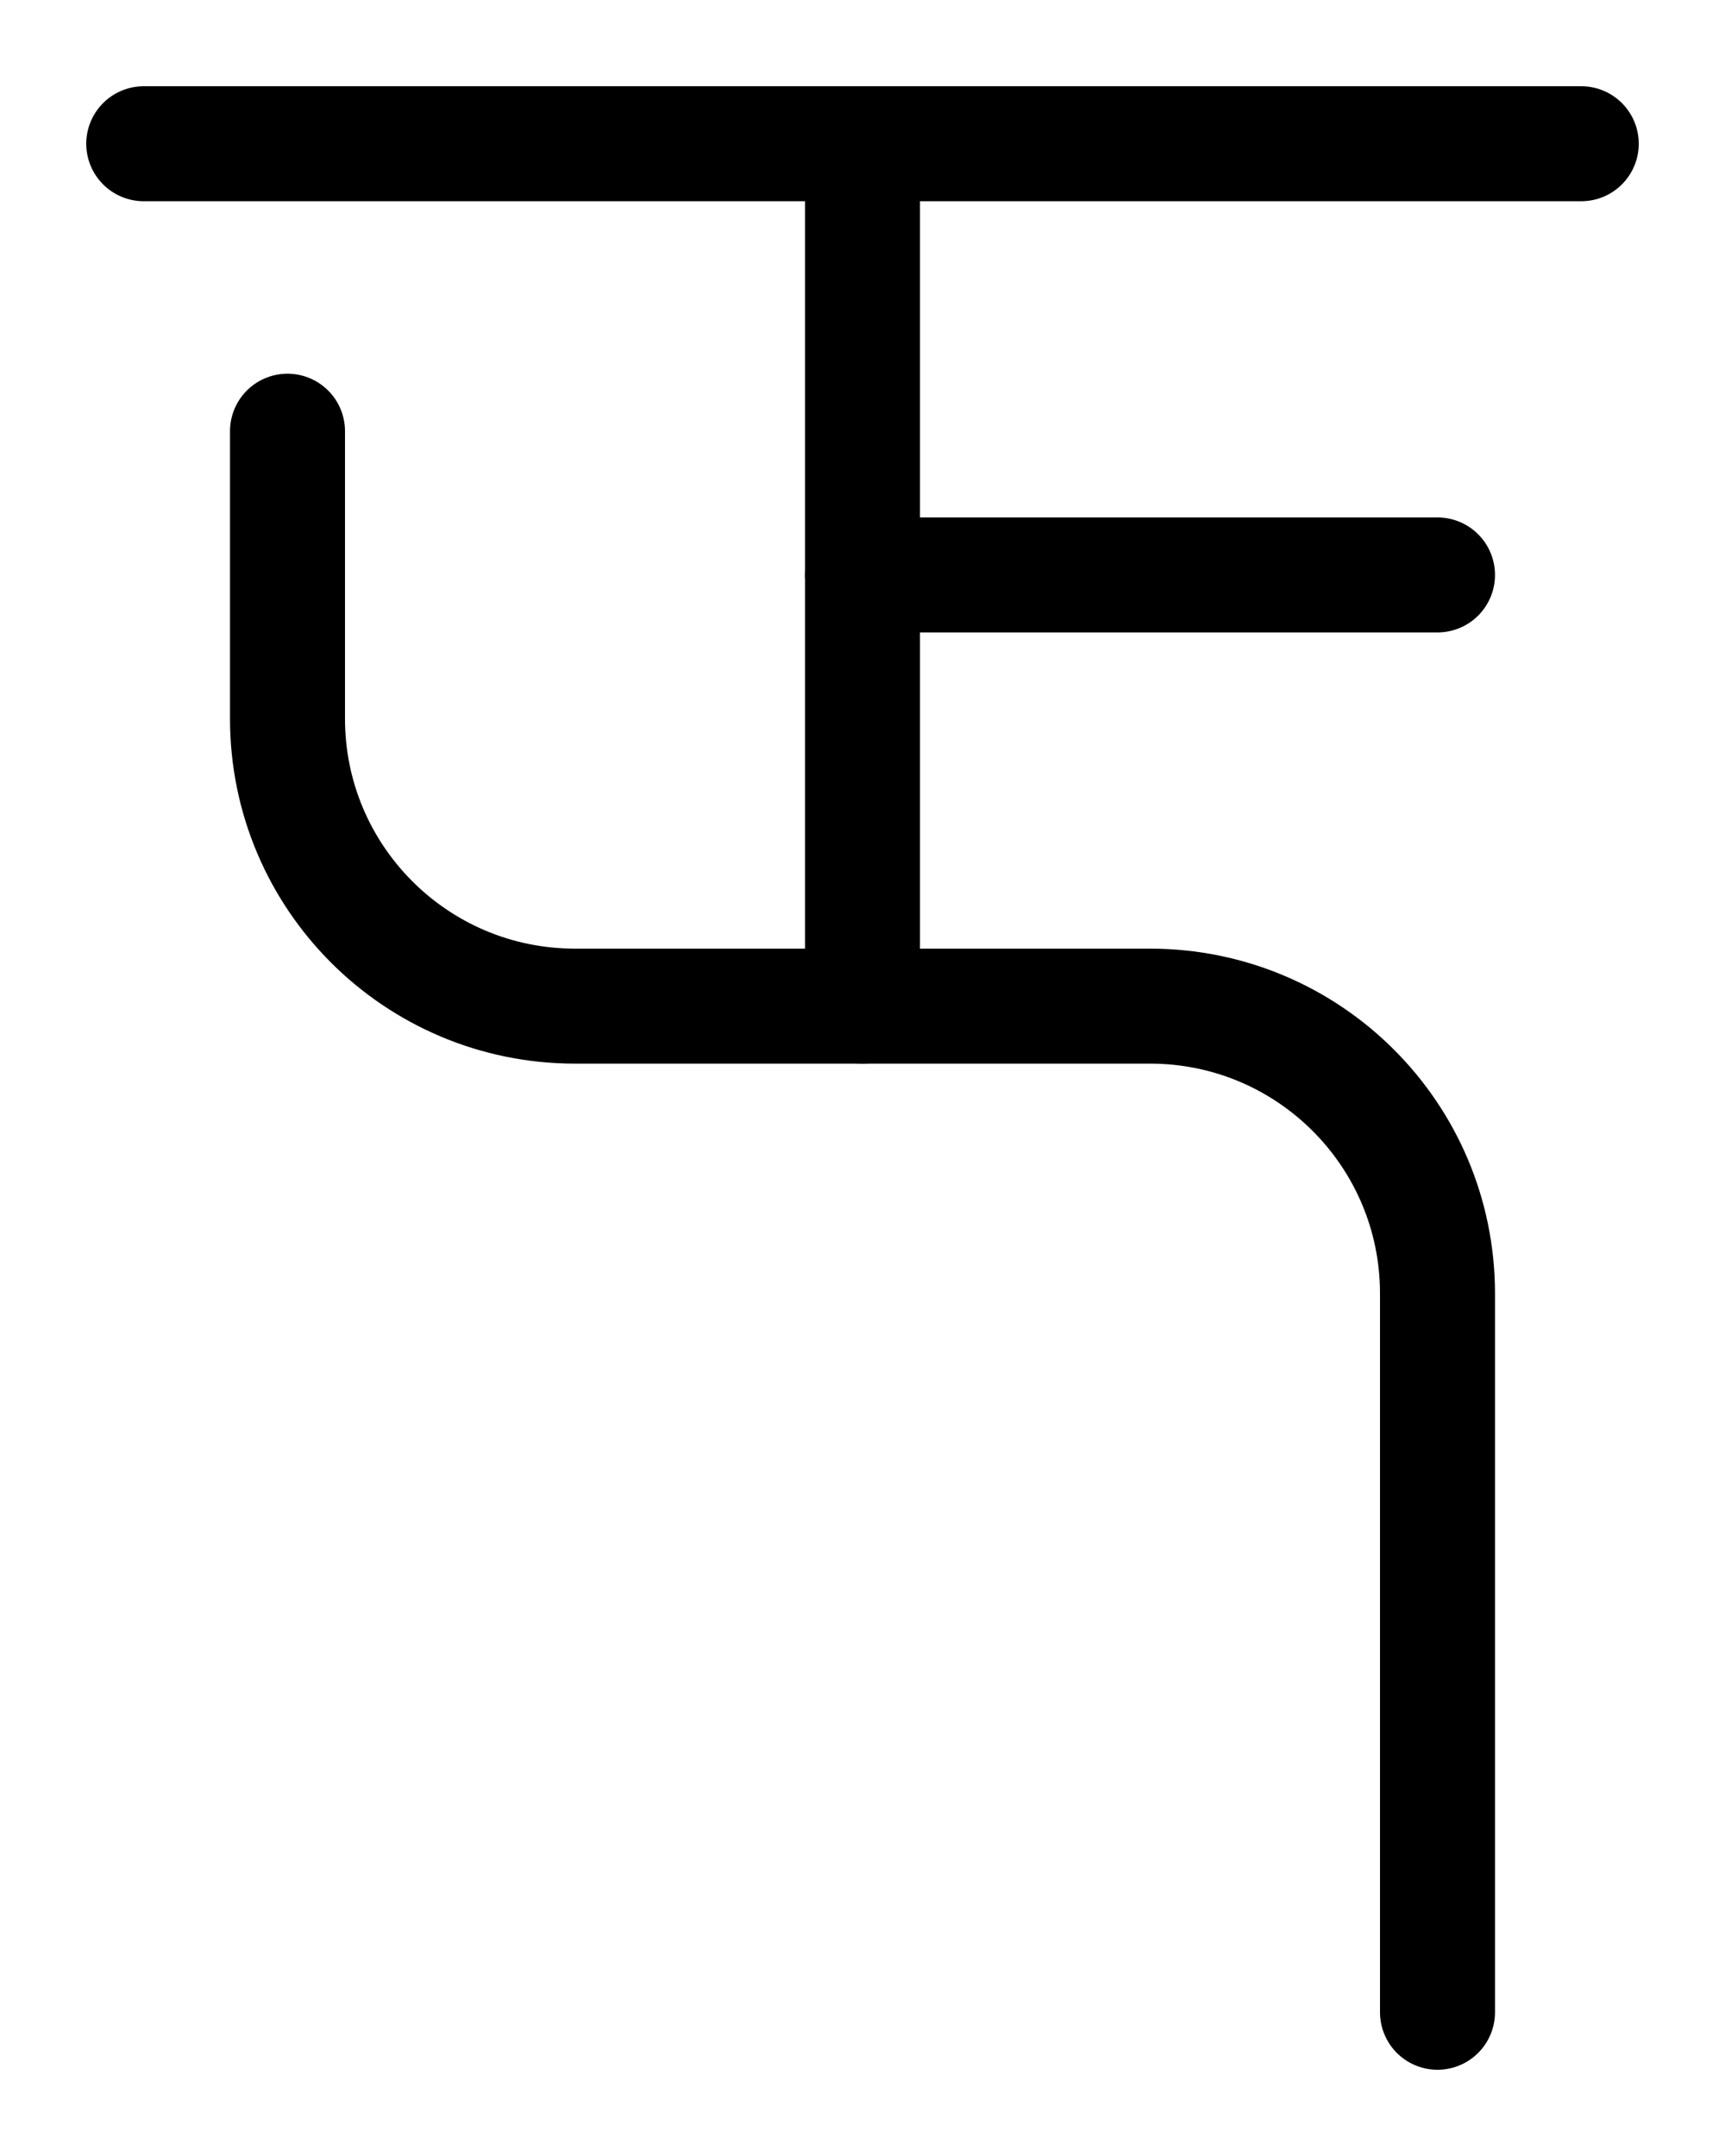 <?xml version="1.0" encoding="utf-8"?>
<!-- Generator: Adobe Illustrator 26.0.0, SVG Export Plug-In . SVG Version: 6.00 Build 0)  -->
<svg version="1.1" id="图层_1" xmlns="http://www.w3.org/2000/svg" xmlns:xlink="http://www.w3.org/1999/xlink" x="0px" y="0px"
	 viewBox="0 0 720 900" style="enable-background:new 0 0 720 900;" xml:space="preserve">
<style type="text/css">
	.st0{fill:none;stroke:#000000;stroke-width:48;stroke-linecap:round;stroke-linejoin:round;stroke-miterlimit:10;}
</style>
<path class="st0" d="M600,840V540c0-66.3-53.7-120-120-120H240c-66.3,0-120-53.7-120-120V180"/>
<line class="st0" x1="360" y1="60" x2="360" y2="420"/>
<line class="st0" x1="360" y1="240" x2="600" y2="240"/>
<line class="st0" x1="60" y1="60" x2="660" y2="60"/>
</svg>
